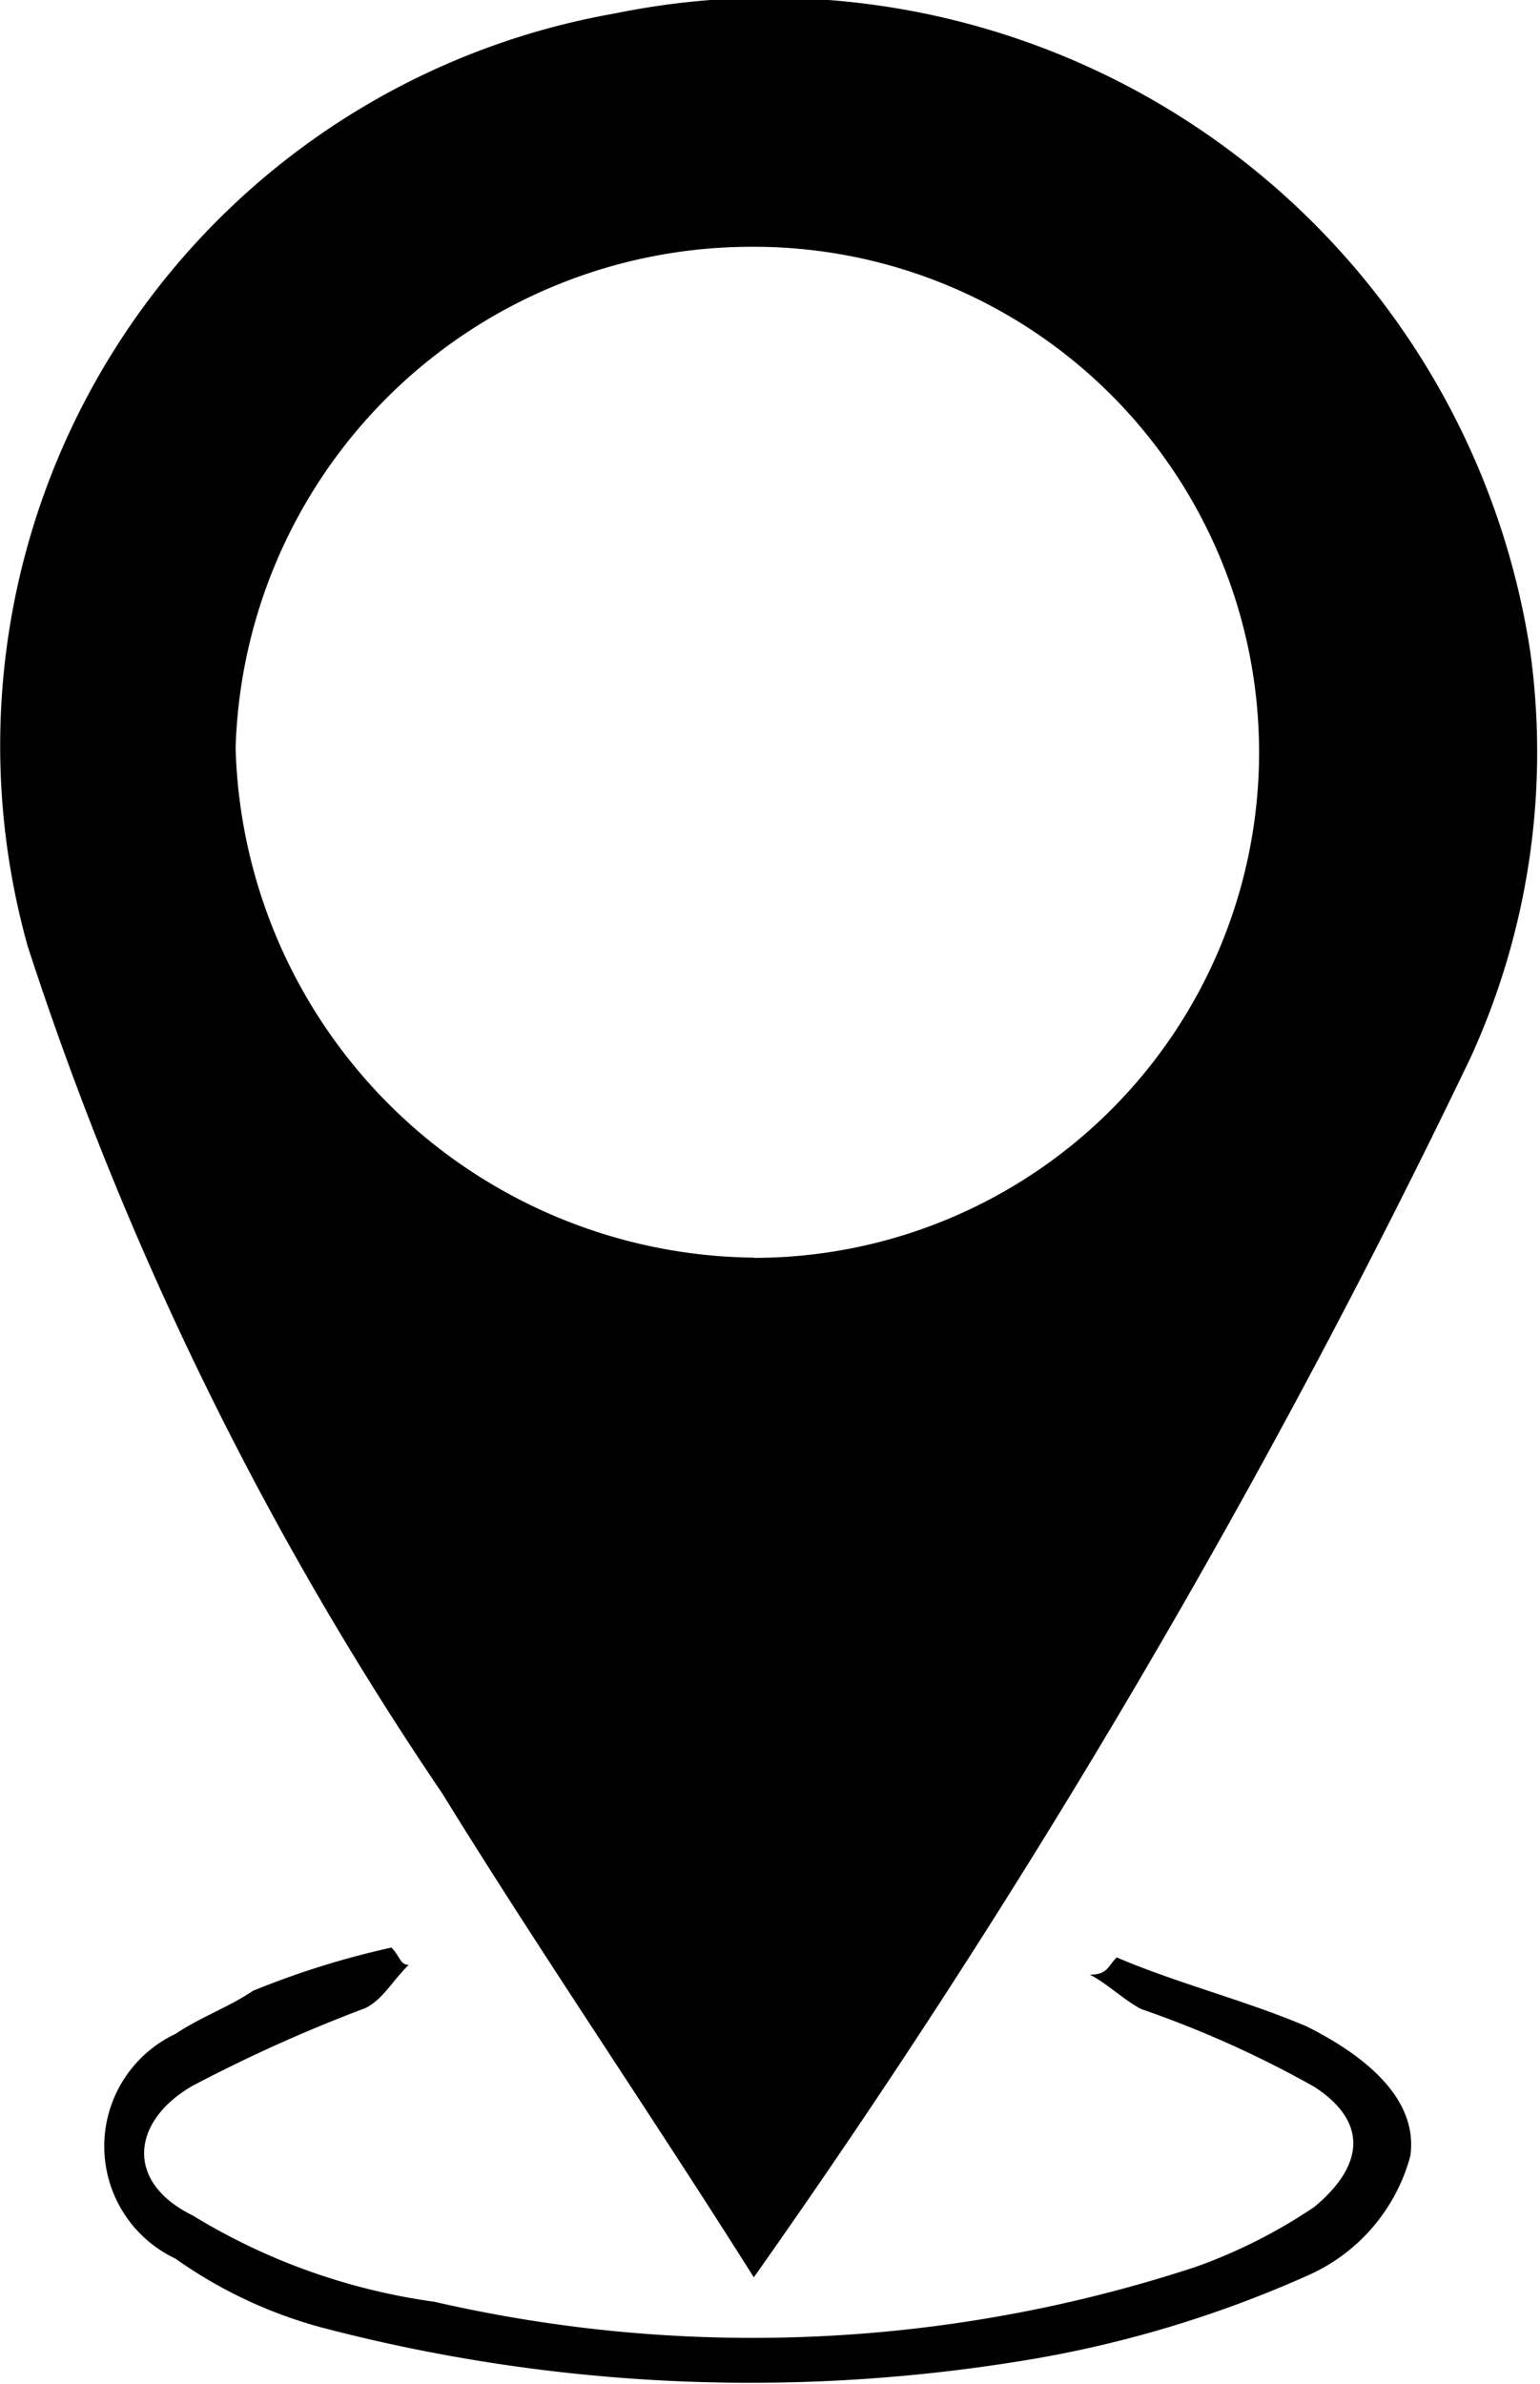 <svg xmlns="http://www.w3.org/2000/svg" width="6.425" height="9.94" viewBox="0 0 6.425 9.94"><g transform="translate(0 0)"><path d="M733.915,818.341c-.432-.685-.9-1.369-1.3-2.018a13.984,13.984,0,0,1-1.729-3.531,3.1,3.1,0,0,1,2.45-3.891,3.21,3.21,0,0,1,3.819,2.666,3.058,3.058,0,0,1-.252,1.693A35.27,35.27,0,0,1,733.915,818.341Zm0-4.251a2.108,2.108,0,1,0,0-4.216,2.154,2.154,0,0,0-2.162,2.09A2.185,2.185,0,0,0,733.915,814.089Z" transform="translate(-730.77 -808.845)"/><path d="M736.2,831.436c.252.108.54.18.793.288.216.108.468.288.432.54a.761.761,0,0,1-.432.5,4.79,4.79,0,0,1-1.225.36,7.055,7.055,0,0,1-2.882-.144,1.914,1.914,0,0,1-.613-.288.518.518,0,0,1,0-.937c.108-.072.216-.108.324-.18a3.54,3.54,0,0,1,.577-.18c.036.036.036.072.072.072-.072.072-.108.144-.18.18a6.353,6.353,0,0,0-.721.324c-.252.144-.288.4,0,.541a2.615,2.615,0,0,0,1.009.36,5.923,5.923,0,0,0,3.171-.144,2.2,2.2,0,0,0,.5-.252c.216-.18.216-.36,0-.5a4.379,4.379,0,0,0-.721-.324c-.072-.036-.144-.108-.216-.144C736.163,831.508,736.163,831.472,736.2,831.436Z" transform="translate(-731.541 -823.274)"/></g></svg>